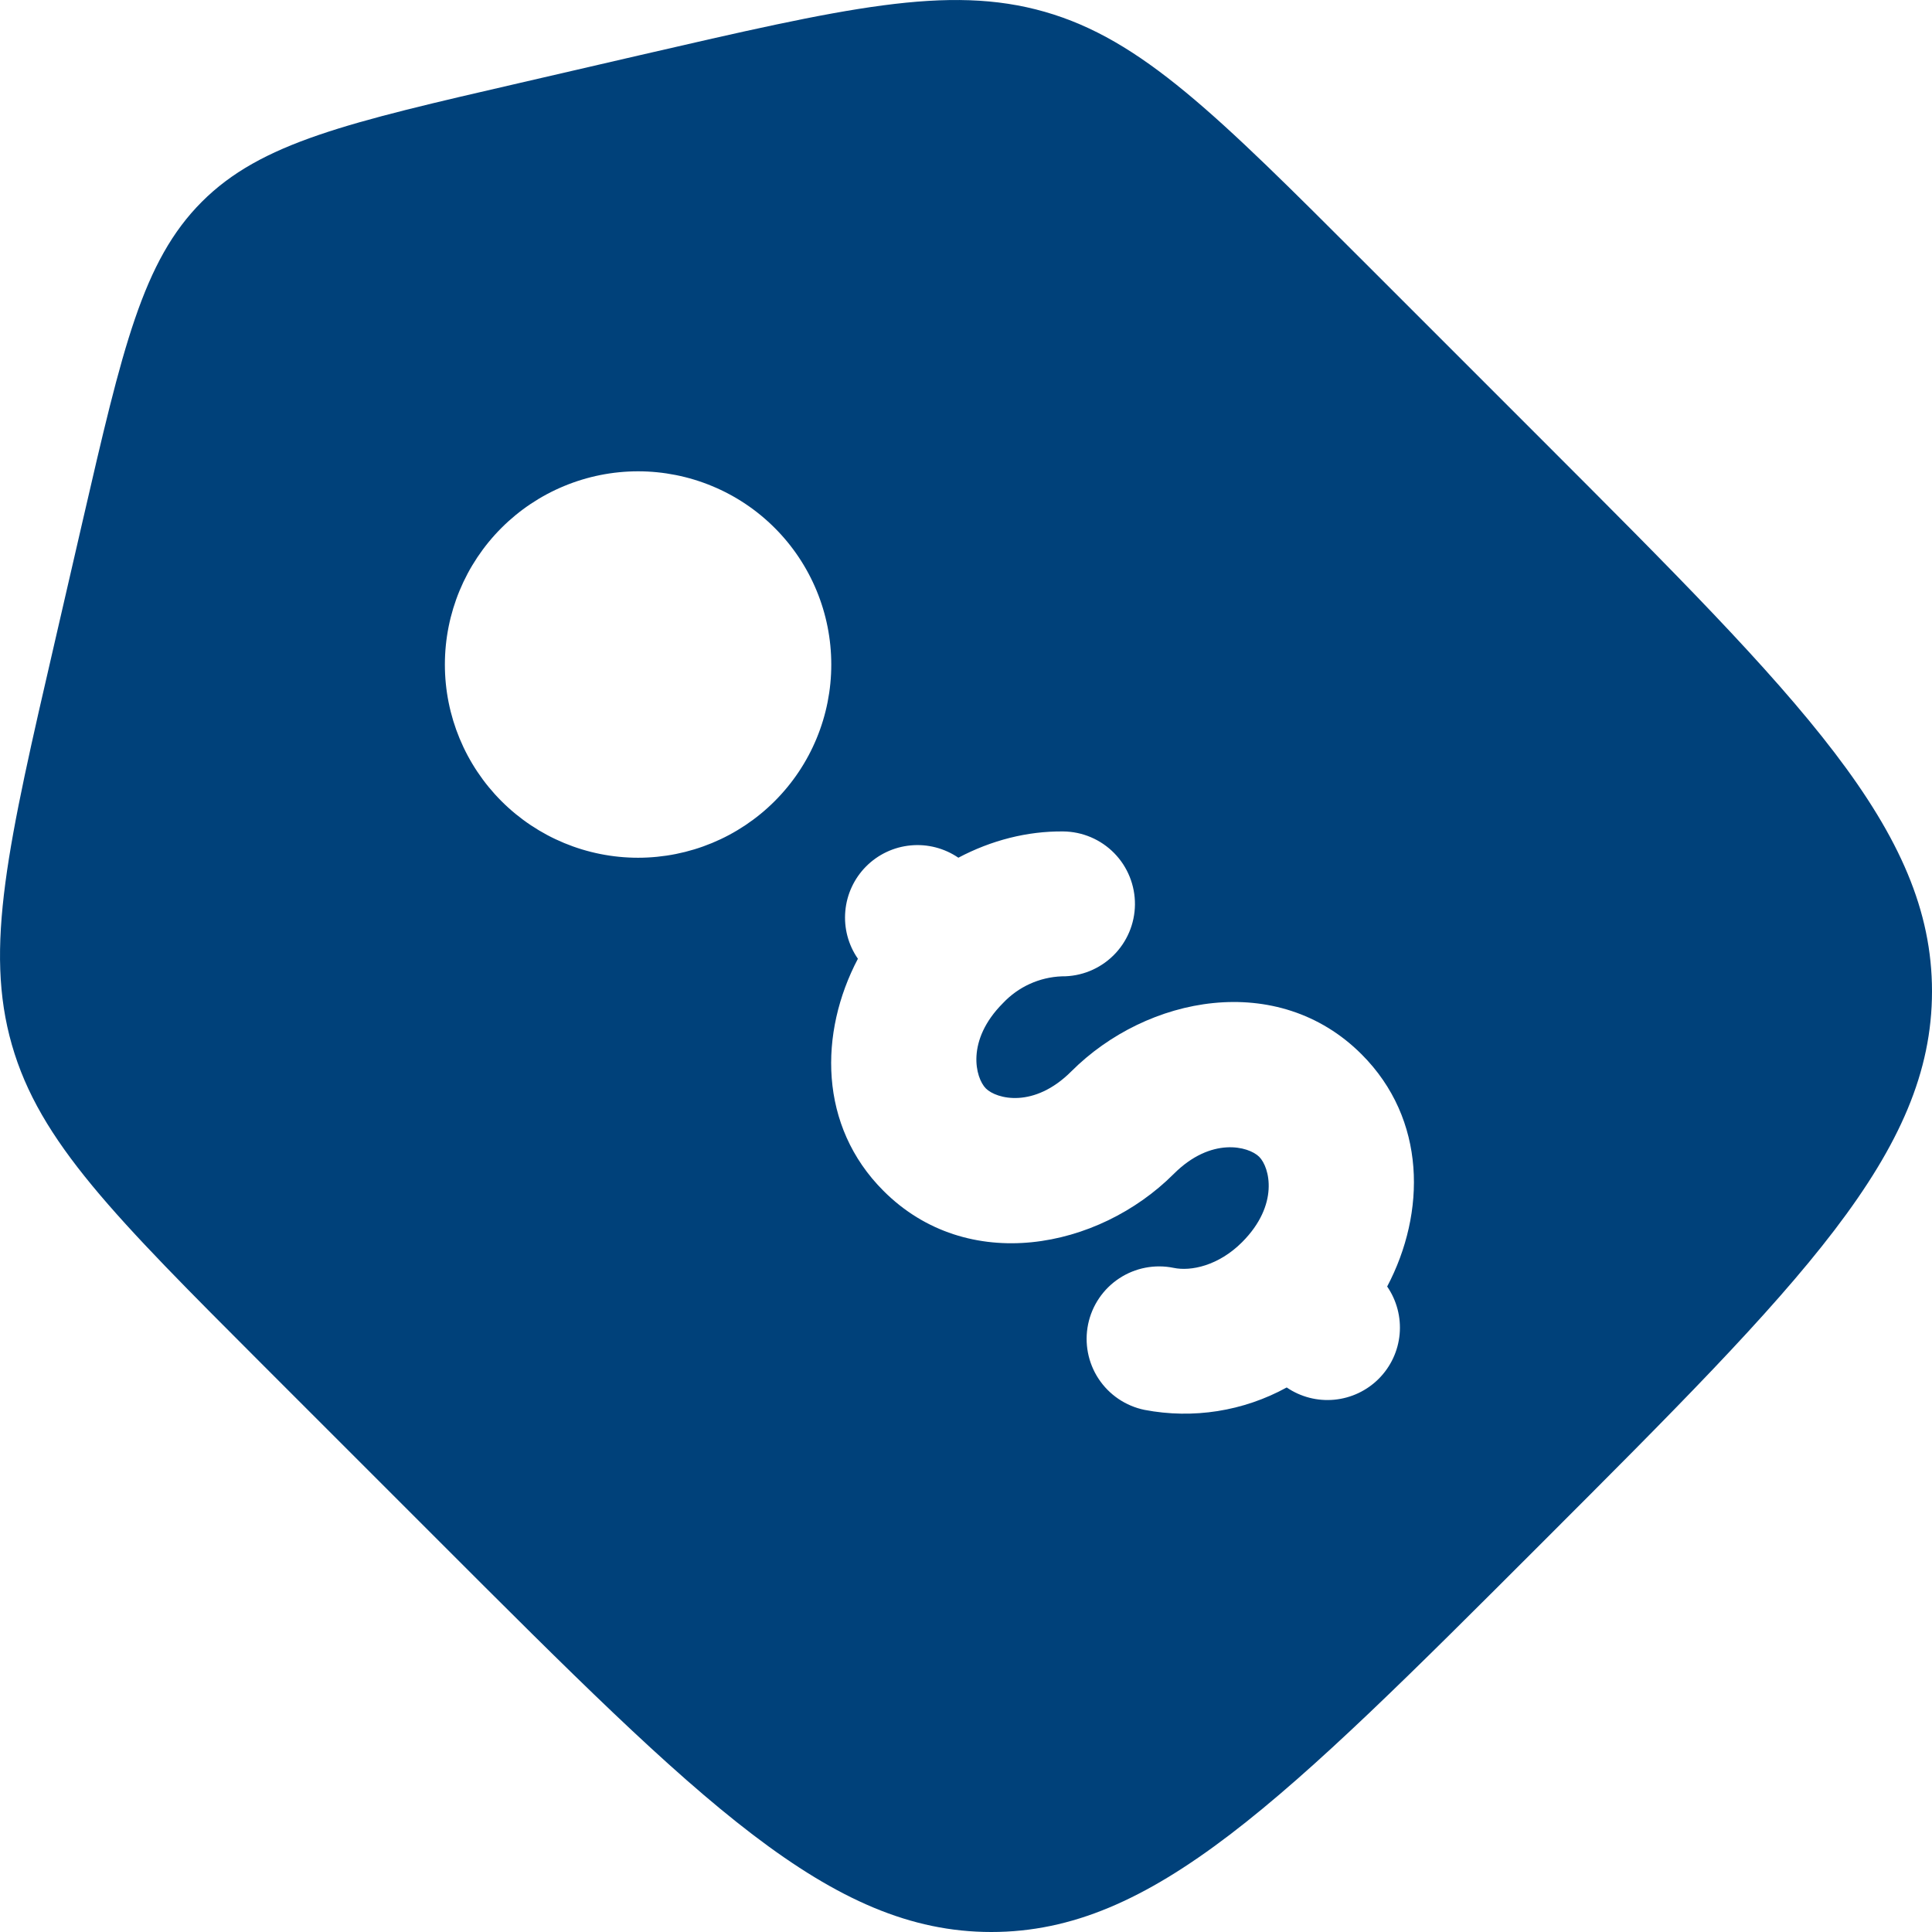 <svg width="60" height="60" viewBox="0 0 60 60" fill="none" xmlns="http://www.w3.org/2000/svg">
<path fill-rule="evenodd" clip-rule="evenodd" d="M42.411 8.185L47.901 13.675C55.968 21.744 60 25.776 60 30.786C60 35.799 55.968 39.831 47.901 47.898C39.831 55.968 35.799 60 30.786 60C25.776 60 21.741 55.968 13.674 47.901L8.184 42.411C3.549 37.773 1.23 35.457 0.369 32.448C-0.495 29.439 0.243 26.244 1.719 19.858L2.568 16.174C3.807 10.798 4.428 8.11 6.267 6.268C8.106 4.426 10.797 3.808 16.173 2.569L19.857 1.717C26.247 0.244 29.439 -0.494 32.448 0.367C35.457 1.231 37.776 3.55 42.411 8.185ZM27.438 36.984C25.419 34.968 25.434 32.07 26.643 29.775C26.343 29.343 26.205 28.82 26.252 28.296C26.298 27.772 26.526 27.281 26.897 26.908C27.268 26.535 27.758 26.304 28.281 26.255C28.805 26.205 29.329 26.341 29.763 26.637C30.783 26.097 31.902 25.809 33.018 25.821C33.615 25.827 34.185 26.069 34.603 26.495C35.021 26.921 35.252 27.496 35.247 28.092C35.241 28.689 34.999 29.259 34.573 29.677C34.147 30.095 33.573 30.327 32.976 30.321C32.281 30.347 31.625 30.646 31.149 31.152C29.988 32.313 30.291 33.477 30.618 33.804C30.948 34.131 32.109 34.434 33.27 33.273C35.622 30.921 39.684 30.141 42.285 32.742C44.304 34.761 44.289 37.659 43.08 39.954C43.377 40.387 43.514 40.909 43.467 41.432C43.42 41.955 43.191 42.444 42.821 42.816C42.451 43.188 41.962 43.419 41.44 43.469C40.917 43.519 40.394 43.385 39.96 43.089C38.614 43.828 37.052 44.074 35.544 43.785C34.959 43.665 34.446 43.318 34.117 42.819C33.789 42.321 33.672 41.712 33.792 41.127C33.912 40.542 34.26 40.029 34.758 39.701C35.257 39.372 35.865 39.255 36.45 39.375C36.981 39.486 37.839 39.312 38.574 38.577C39.735 37.413 39.432 36.252 39.105 35.925C38.775 35.598 37.614 35.295 36.453 36.456C34.101 38.808 30.039 39.588 27.438 36.984ZM24.06 24.879C24.617 24.322 25.059 23.661 25.36 22.933C25.662 22.205 25.817 21.424 25.816 20.636C25.816 19.849 25.661 19.068 25.359 18.34C25.058 17.613 24.616 16.951 24.058 16.394C23.501 15.837 22.84 15.395 22.111 15.094C21.383 14.792 20.603 14.637 19.815 14.637C19.027 14.637 18.247 14.793 17.519 15.095C16.791 15.396 16.13 15.838 15.573 16.395C14.448 17.521 13.816 19.047 13.816 20.639C13.816 22.23 14.449 23.756 15.574 24.881C16.7 26.006 18.226 26.638 19.817 26.638C21.409 26.637 22.935 26.005 24.06 24.879Z" fill="#00417A"/>
</svg>
